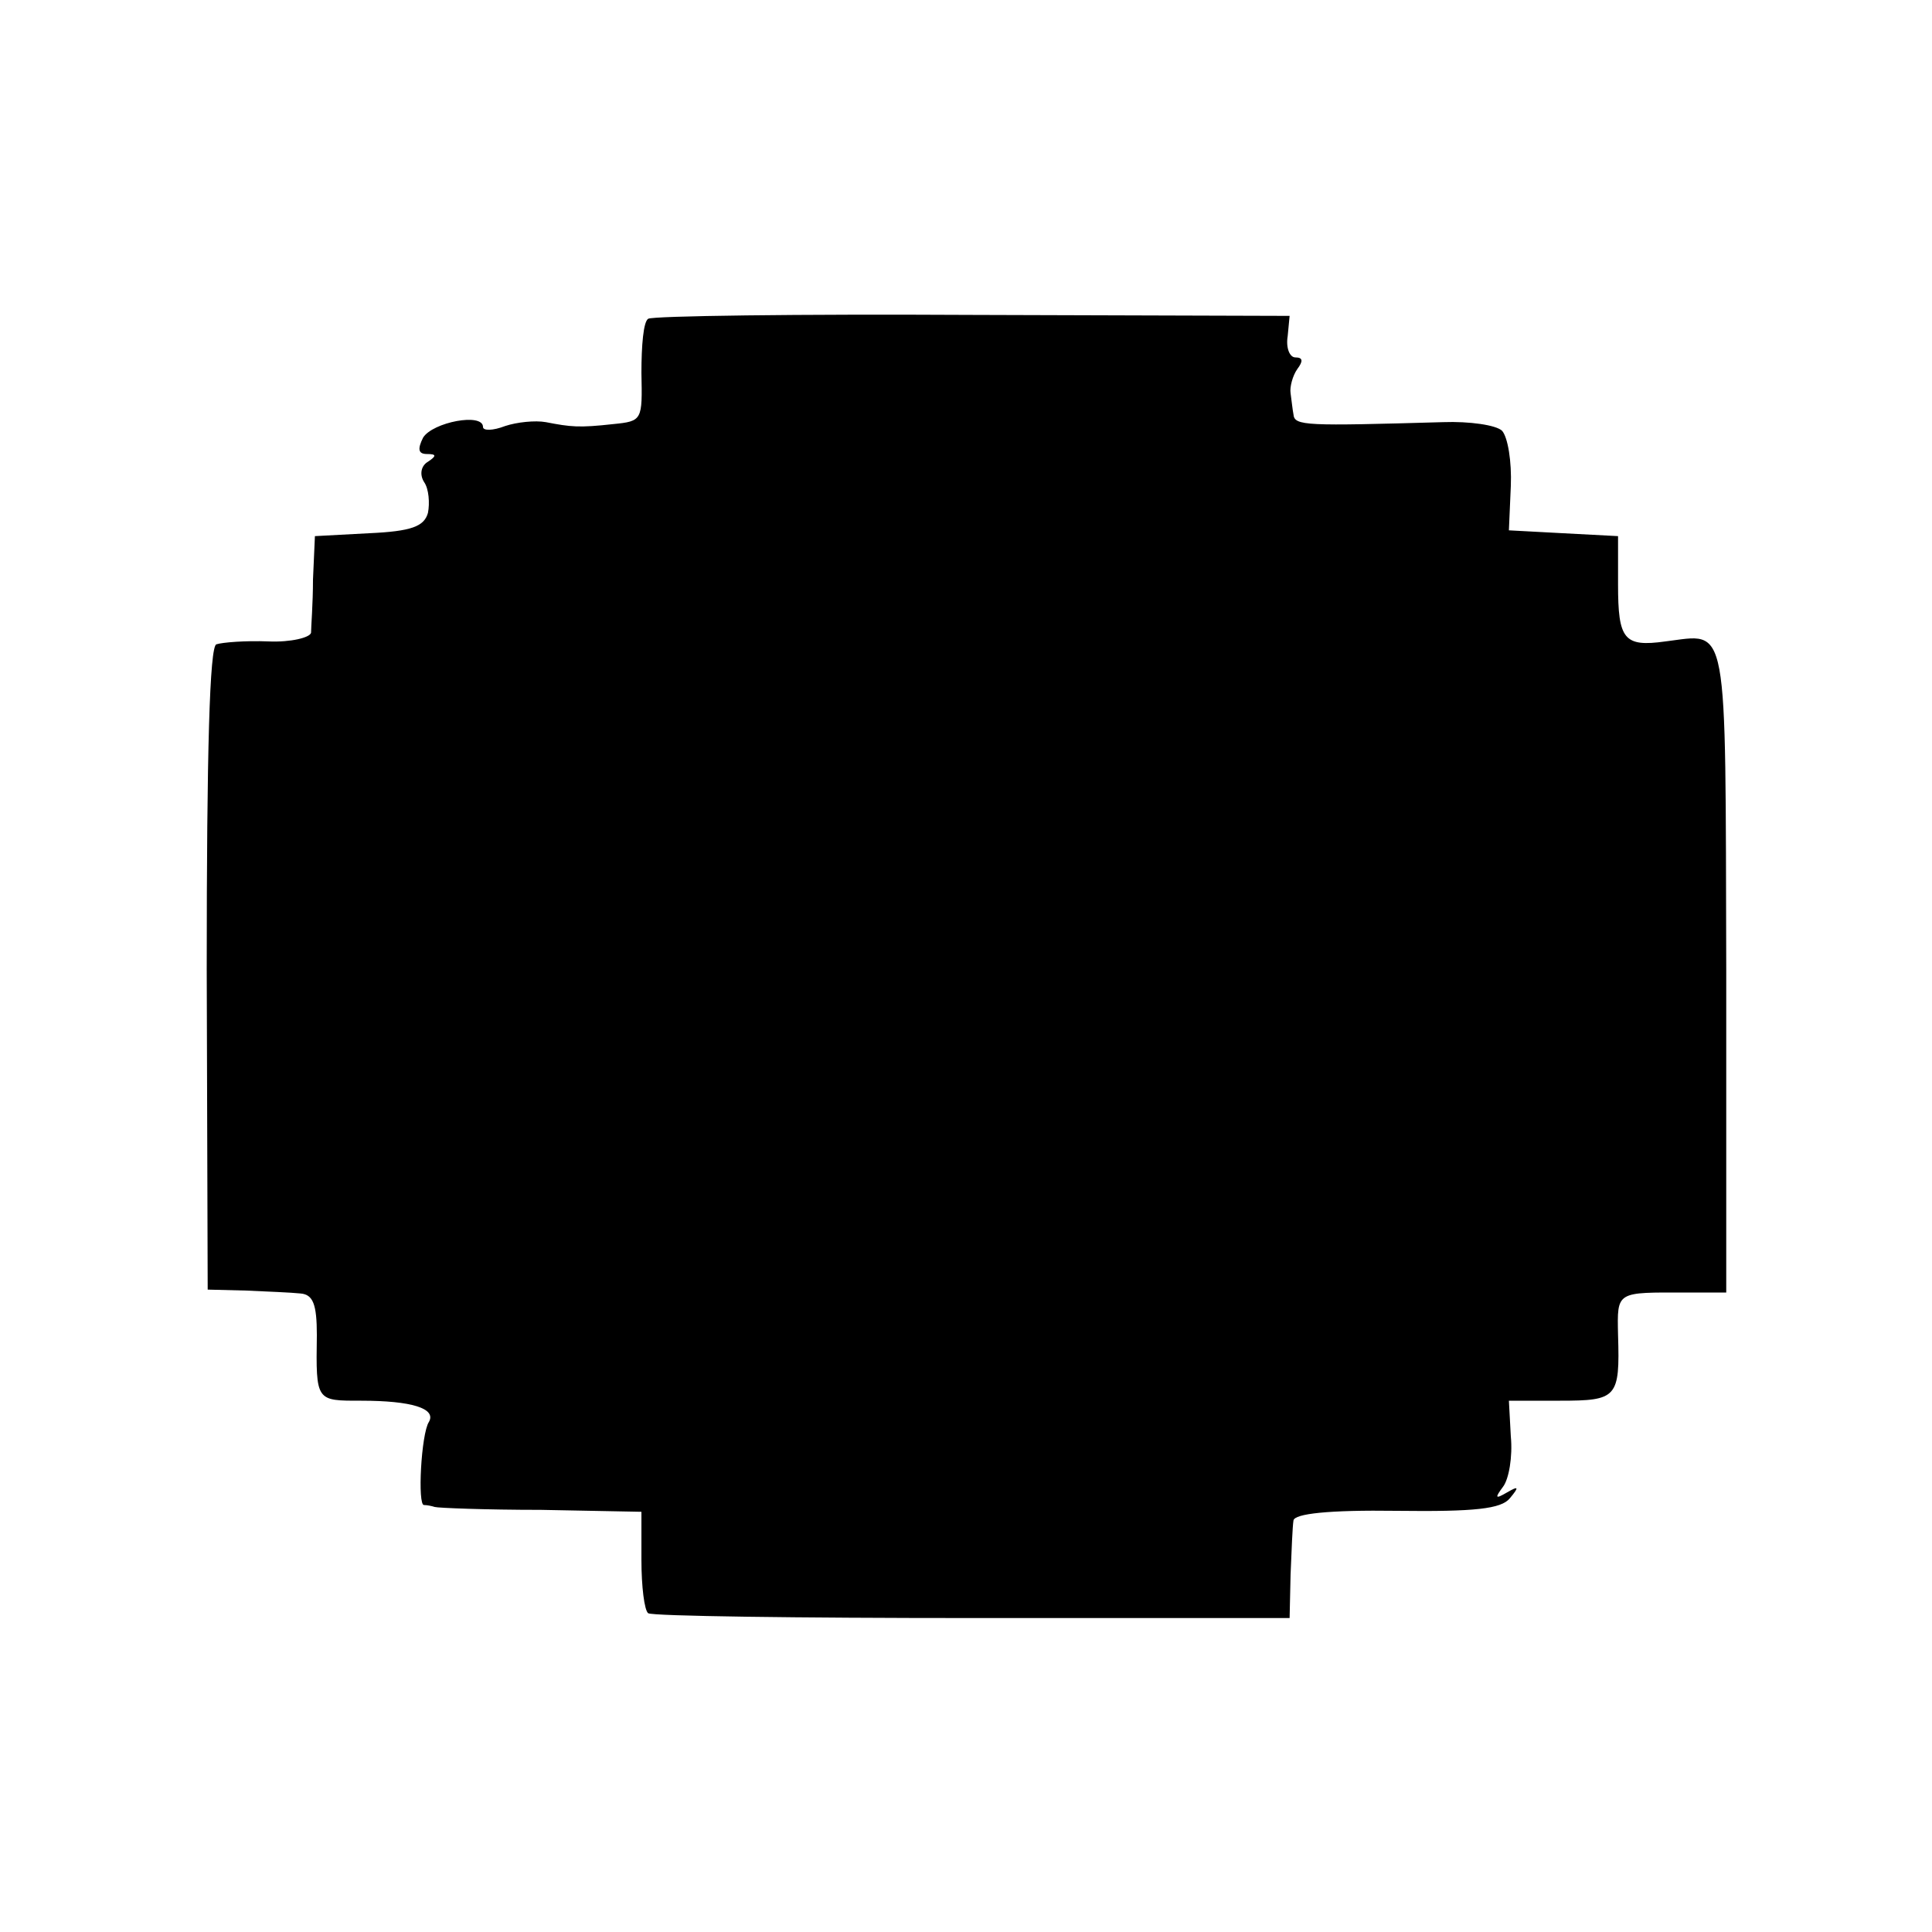 <?xml version="1.0" standalone="no"?>
<!DOCTYPE svg PUBLIC "-//W3C//DTD SVG 20010904//EN"
 "http://www.w3.org/TR/2001/REC-SVG-20010904/DTD/svg10.dtd">
<svg version="1.0" xmlns="http://www.w3.org/2000/svg"
 width="200pt" height="200pt" viewBox="0 0 200 200"
 preserveAspectRatio="xMidYMid meet">
<g transform="translate(0,200) scale(0.1,-0.1)"
fill="#000000" stroke="none">
<path d="M671 1670 c-5 -3 -7 -28 -7 -56 1 -49 1 -50 -29 -53 -36 -4 -44 -3
-70 2 -11 2 -30 0 -42 -4 -13 -5 -23 -5 -23 -1 0 15 -52 5 -62 -11 -6 -12 -5
-17 4 -17 10 0 10 -2 1 -8 -7 -4 -9 -13 -4 -21 5 -7 6 -22 4 -32 -4 -14 -17
-19 -61 -21 l-56 -3 -2 -45 c0 -25 -2 -49 -2 -55 -1 -5 -21 -10 -44 -9 -24 1
-48 -1 -54 -3 -7 -2 -10 -111 -10 -336 l1 -332 40 -1 c22 -1 47 -2 56 -3 13
-1 17 -11 17 -43 -1 -69 -1 -68 46 -68 52 0 78 -8 70 -22 -8 -12 -12 -87 -5
-86 3 0 8 -1 11 -2 3 -1 52 -3 110 -3 l104 -2 0 -50 c0 -27 3 -52 7 -55 4 -3
155 -5 336 -5 l328 0 1 45 c1 25 2 50 3 56 1 7 36 11 107 10 81 -1 108 2 117
13 10 12 9 13 -3 6 -12 -7 -13 -6 -4 6 6 8 10 31 8 52 l-2 37 53 0 c59 0 62 3
60 68 -1 46 -2 44 71 44 l41 0 0 334 c-1 368 3 348 -63 340 -43 -6 -49 2 -49
59 l0 50 -57 3 -56 3 2 46 c1 25 -3 50 -9 57 -6 6 -34 10 -61 9 -142 -4 -154
-4 -155 8 -1 5 -2 15 -3 22 -1 6 2 18 7 25 6 8 6 12 -2 12 -6 0 -10 10 -8 22
l2 21 -328 1 c-181 1 -332 -1 -336 -4z"/>
</g>
</svg>
